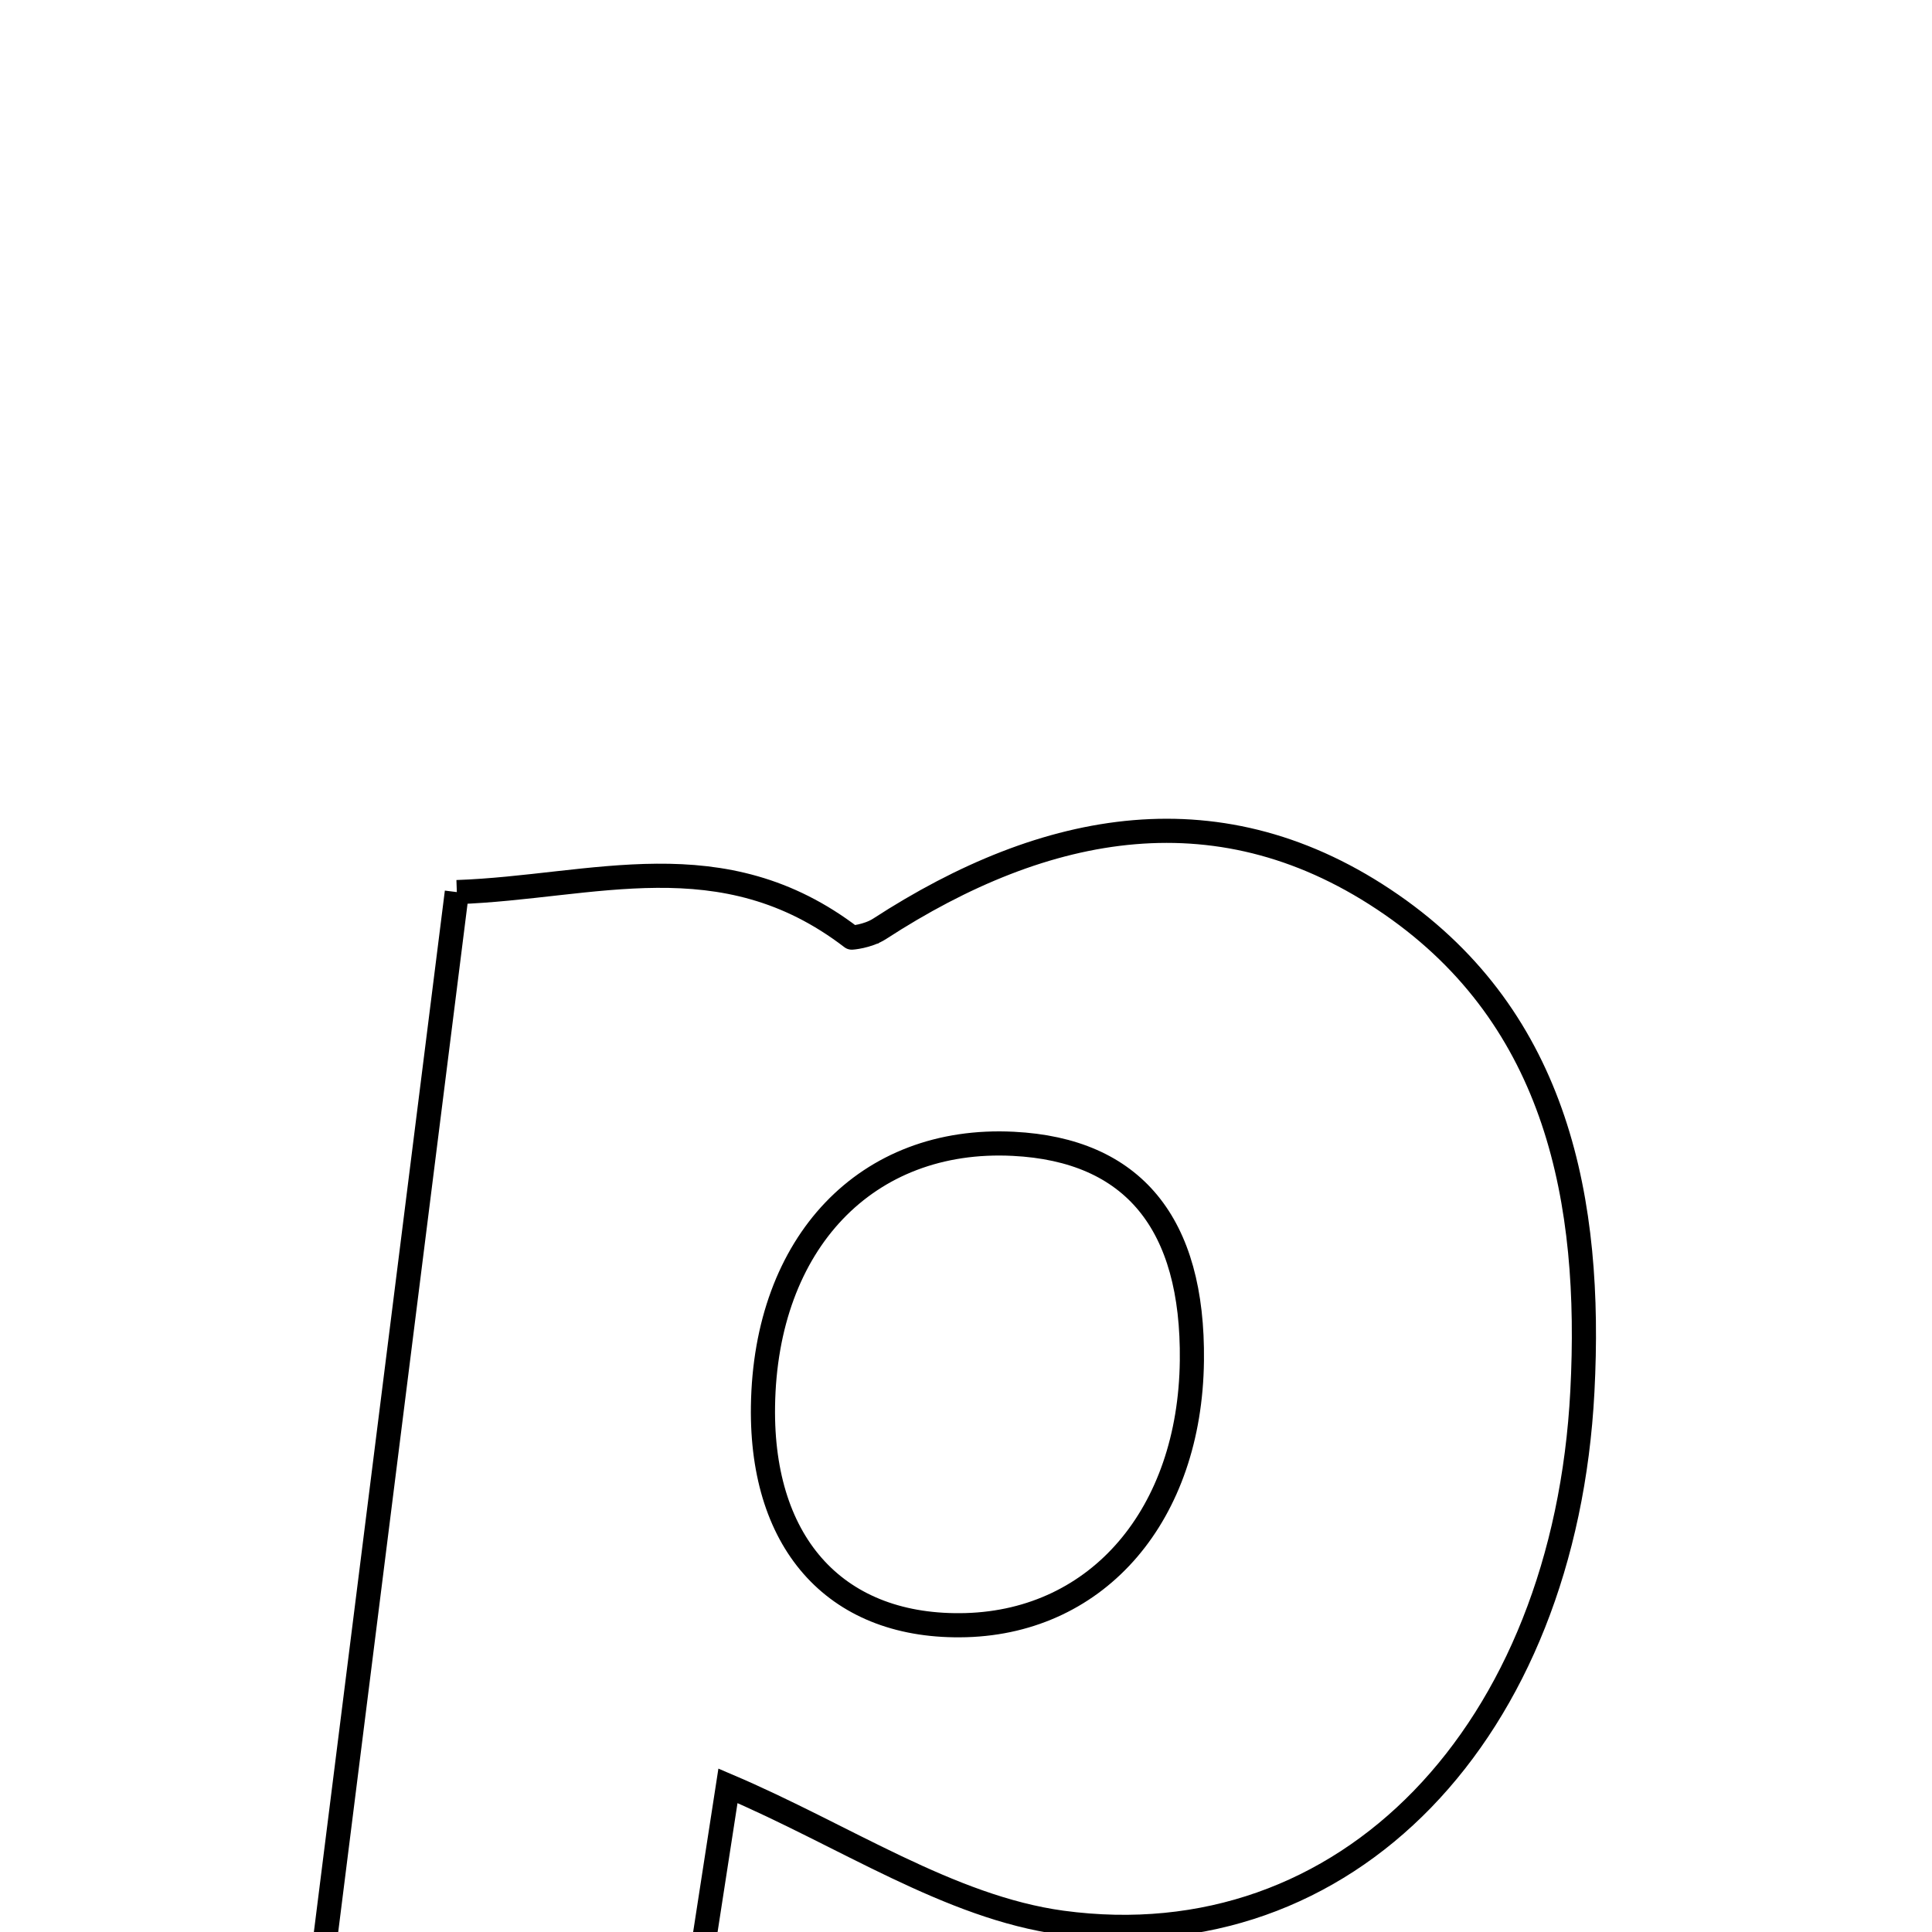 <svg xmlns="http://www.w3.org/2000/svg" viewBox="0.0 0.0 24.0 24.0" height="200px" width="200px"><path fill="none" stroke="black" stroke-width=".3" stroke-opacity="1.0"  filling="0" d="M5.675 11.082 C7.369 11.023 8.97 10.412 10.58 11.647 C10.572 11.649 10.777 11.635 10.927 11.538 C12.993 10.197 15.178 9.778 17.287 11.239 C19.352 12.669 19.779 14.93 19.657 17.282 C19.439 21.508 16.738 24.364 13.192 23.884 C11.793 23.693 10.488 22.799 9.043 22.184 C8.681 24.527 8.299 26.998 7.909 29.52 C6.336 29.52 4.952 29.52 3.356 29.52 C4.135 23.324 4.895 17.285 5.675 11.082"></path>
<path fill="none" stroke="black" stroke-width=".3" stroke-opacity="1.0"  filling="0" d="M12.589 14.209 C14.075 14.284 14.826 15.196 14.806 16.903 C14.784 18.811 13.648 20.14 12.001 20.188 C10.41 20.233 9.453 19.202 9.478 17.47 C9.507 15.436 10.765 14.116 12.589 14.209"></path></svg>
